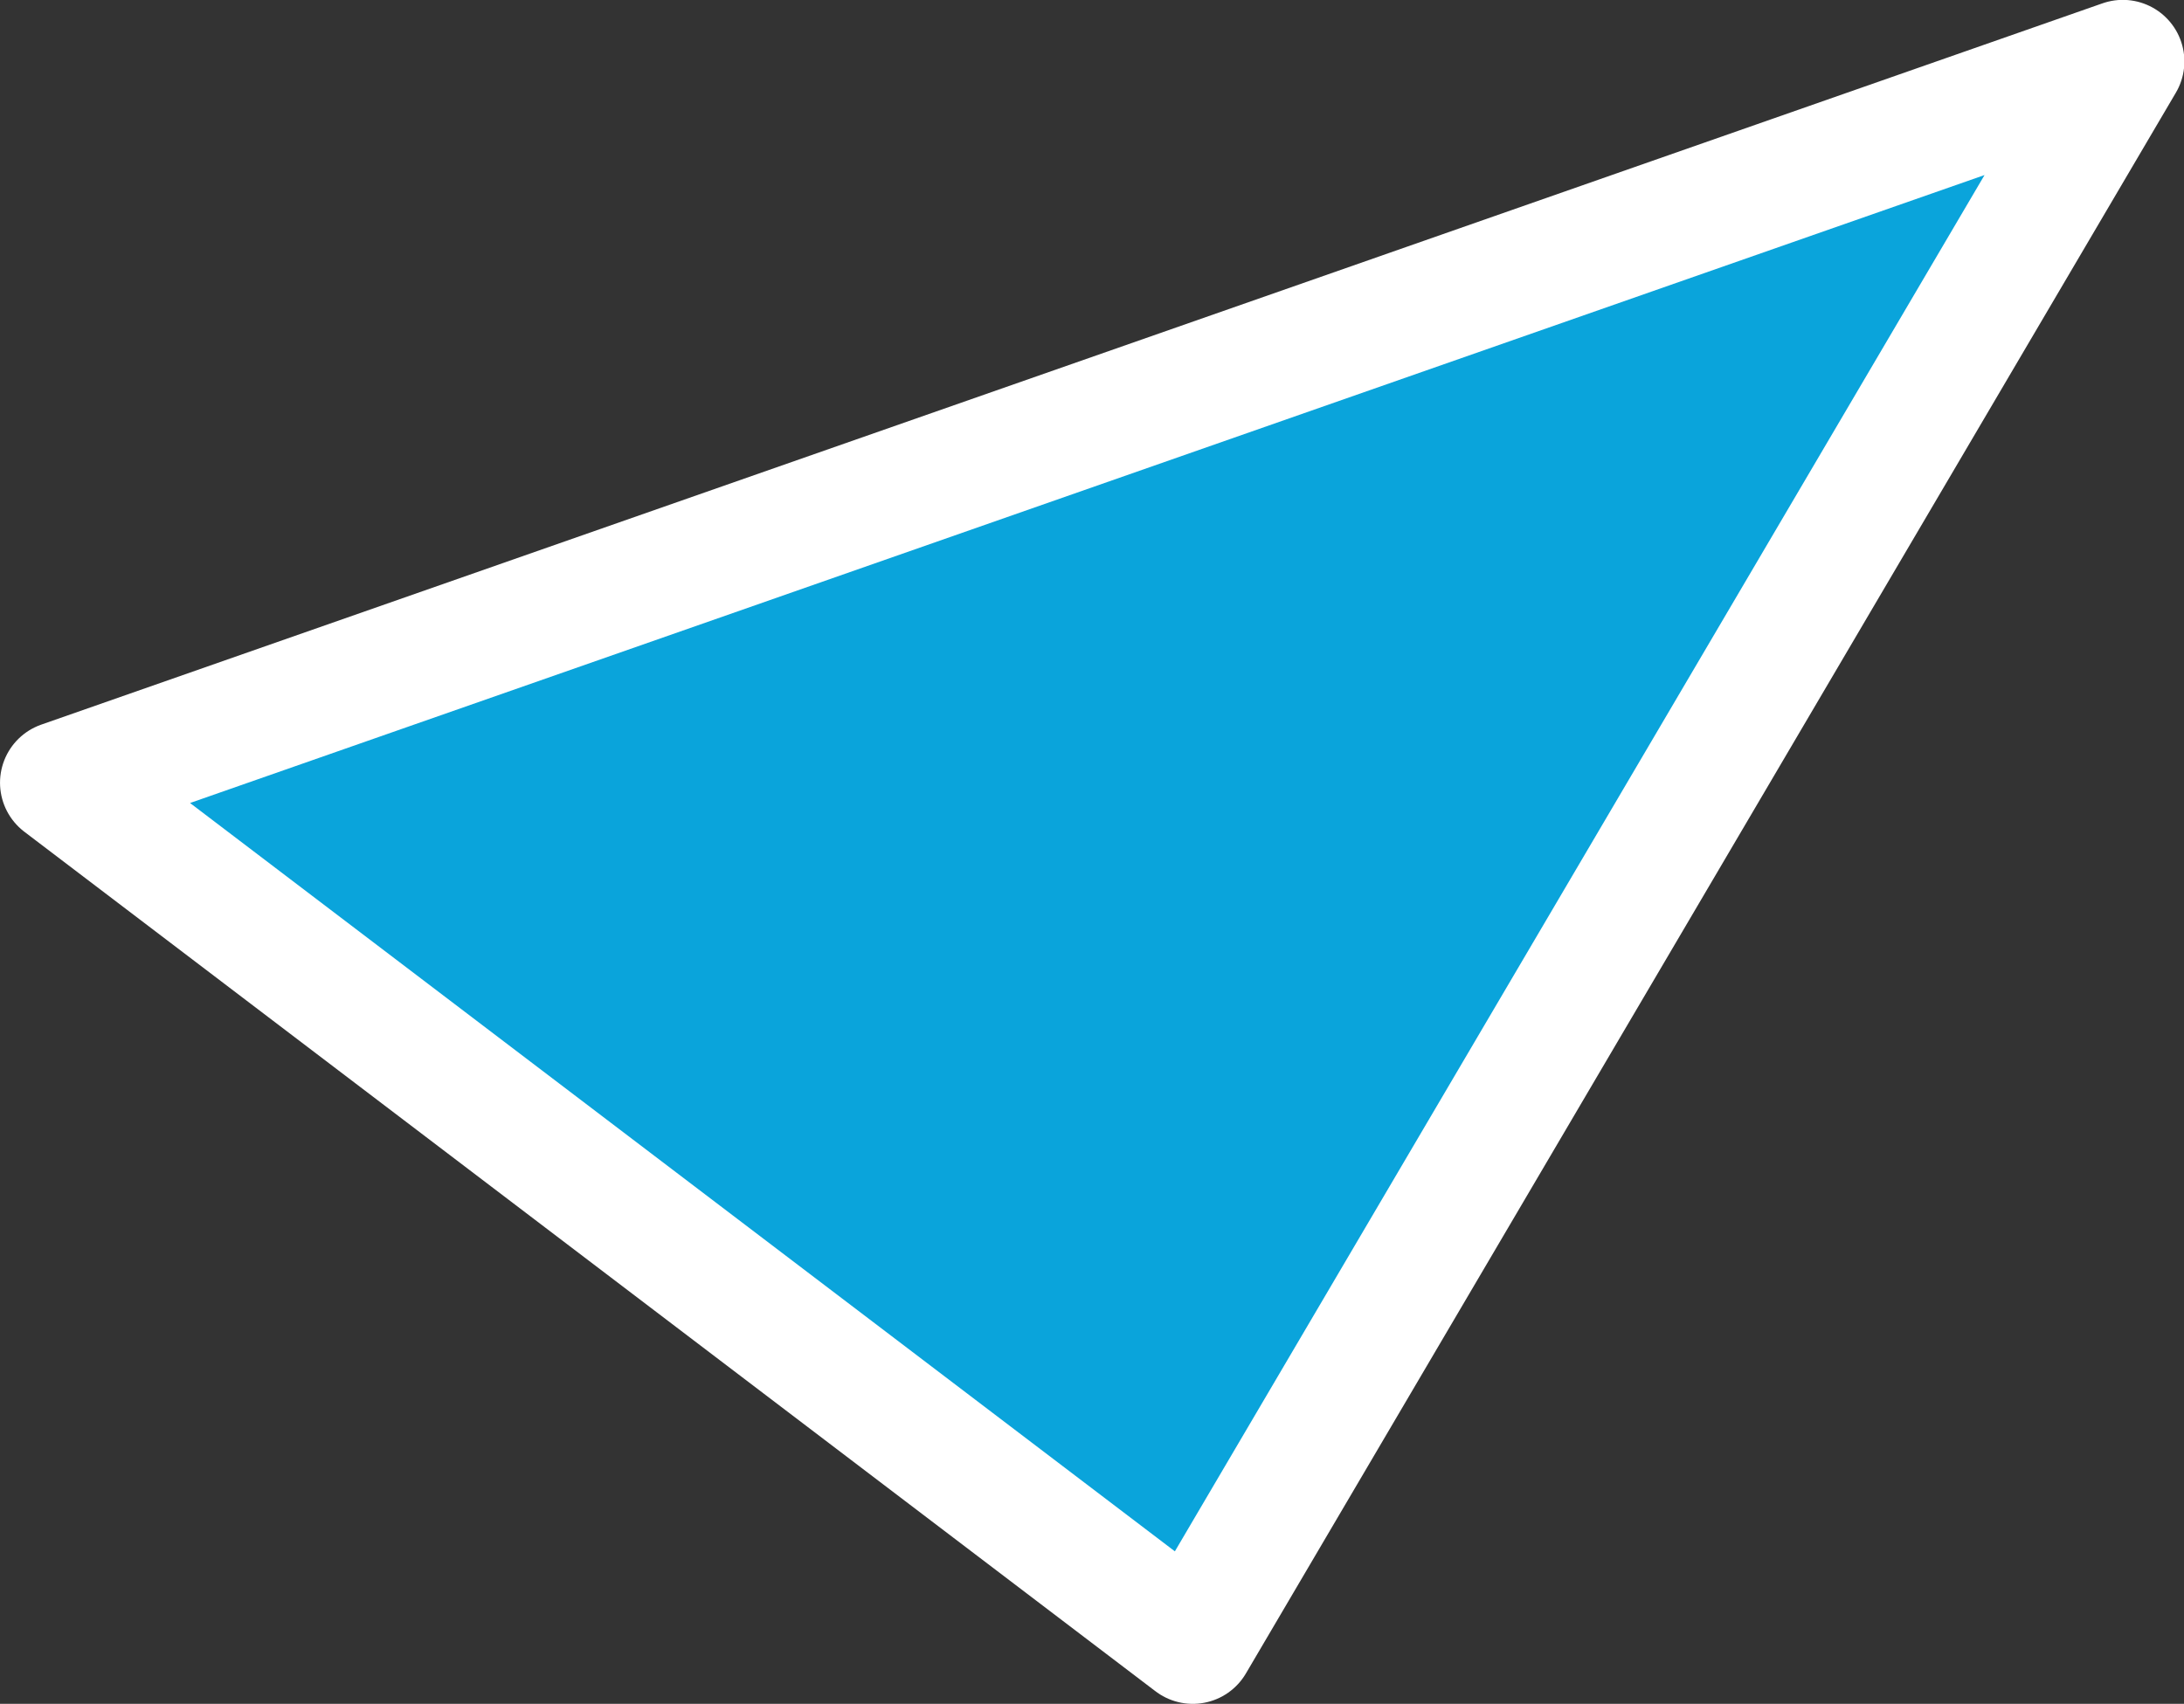 <svg xmlns="http://www.w3.org/2000/svg" width="106.406" height="83.032" viewBox="0 0 106.406 83.032">
  <rect x="0" y="0" width="106.406" height="83.032" fill="#333333" stroke="none"/>
  <defs>
    <style>
      .cls-1 {
        fill: #0aa4db;
        stroke: #fff;
        stroke-linejoin: round;
        stroke-width: 6px;
        fill-rule: evenodd;
      }
    </style>
  </defs>
  <path id="img-emotes-triangle-0" class="cls-1" d="M67.989,659.438L113.3,582.4,12.876,617.55Z" transform="translate(-9.875 -579.406)"/>
</svg>
